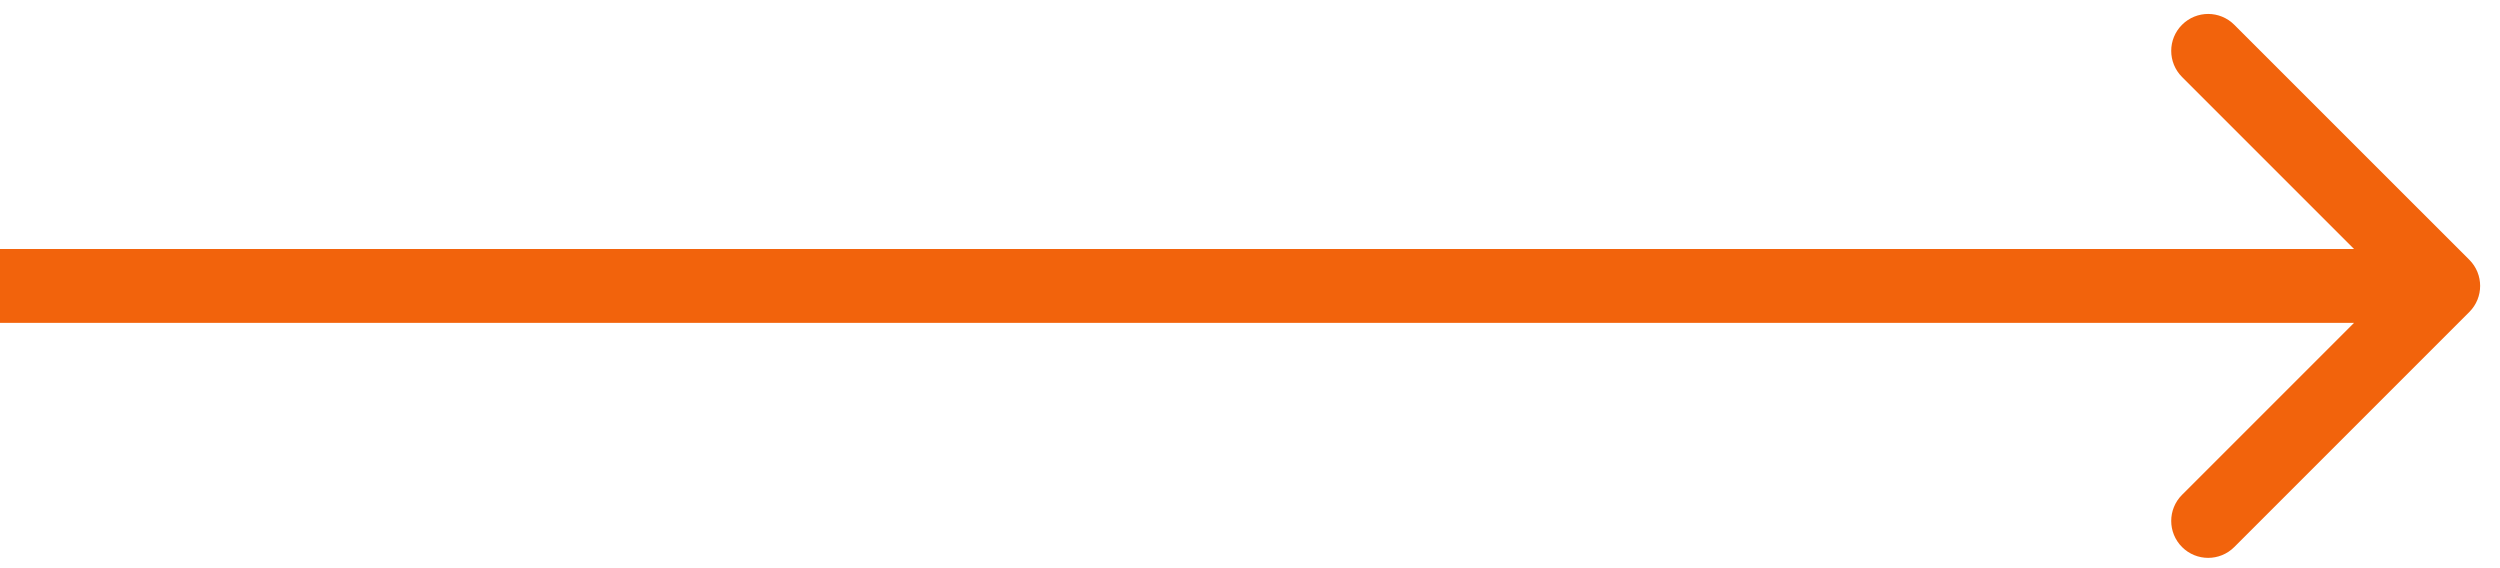   <svg
            viewBox='0 0 44 10'
            fill='none'
            xmlns='http://www.w3.org/2000/svg'
          >
            <path
              d='M43.46 5.491C43.714 5.238 43.714 4.826 43.46 4.572L39.323 0.436C39.069 0.182 38.658 0.182 38.404 0.436C38.15 0.689 38.15 1.101 38.404 1.355L42.081 5.032L38.404 8.709C38.15 8.963 38.15 9.374 38.404 9.628C38.658 9.882 39.069 9.882 39.323 9.628L43.46 5.491ZM0 5.682H43V4.382H0V5.682Z'
              fill='#F2630C'
            />
          </svg>